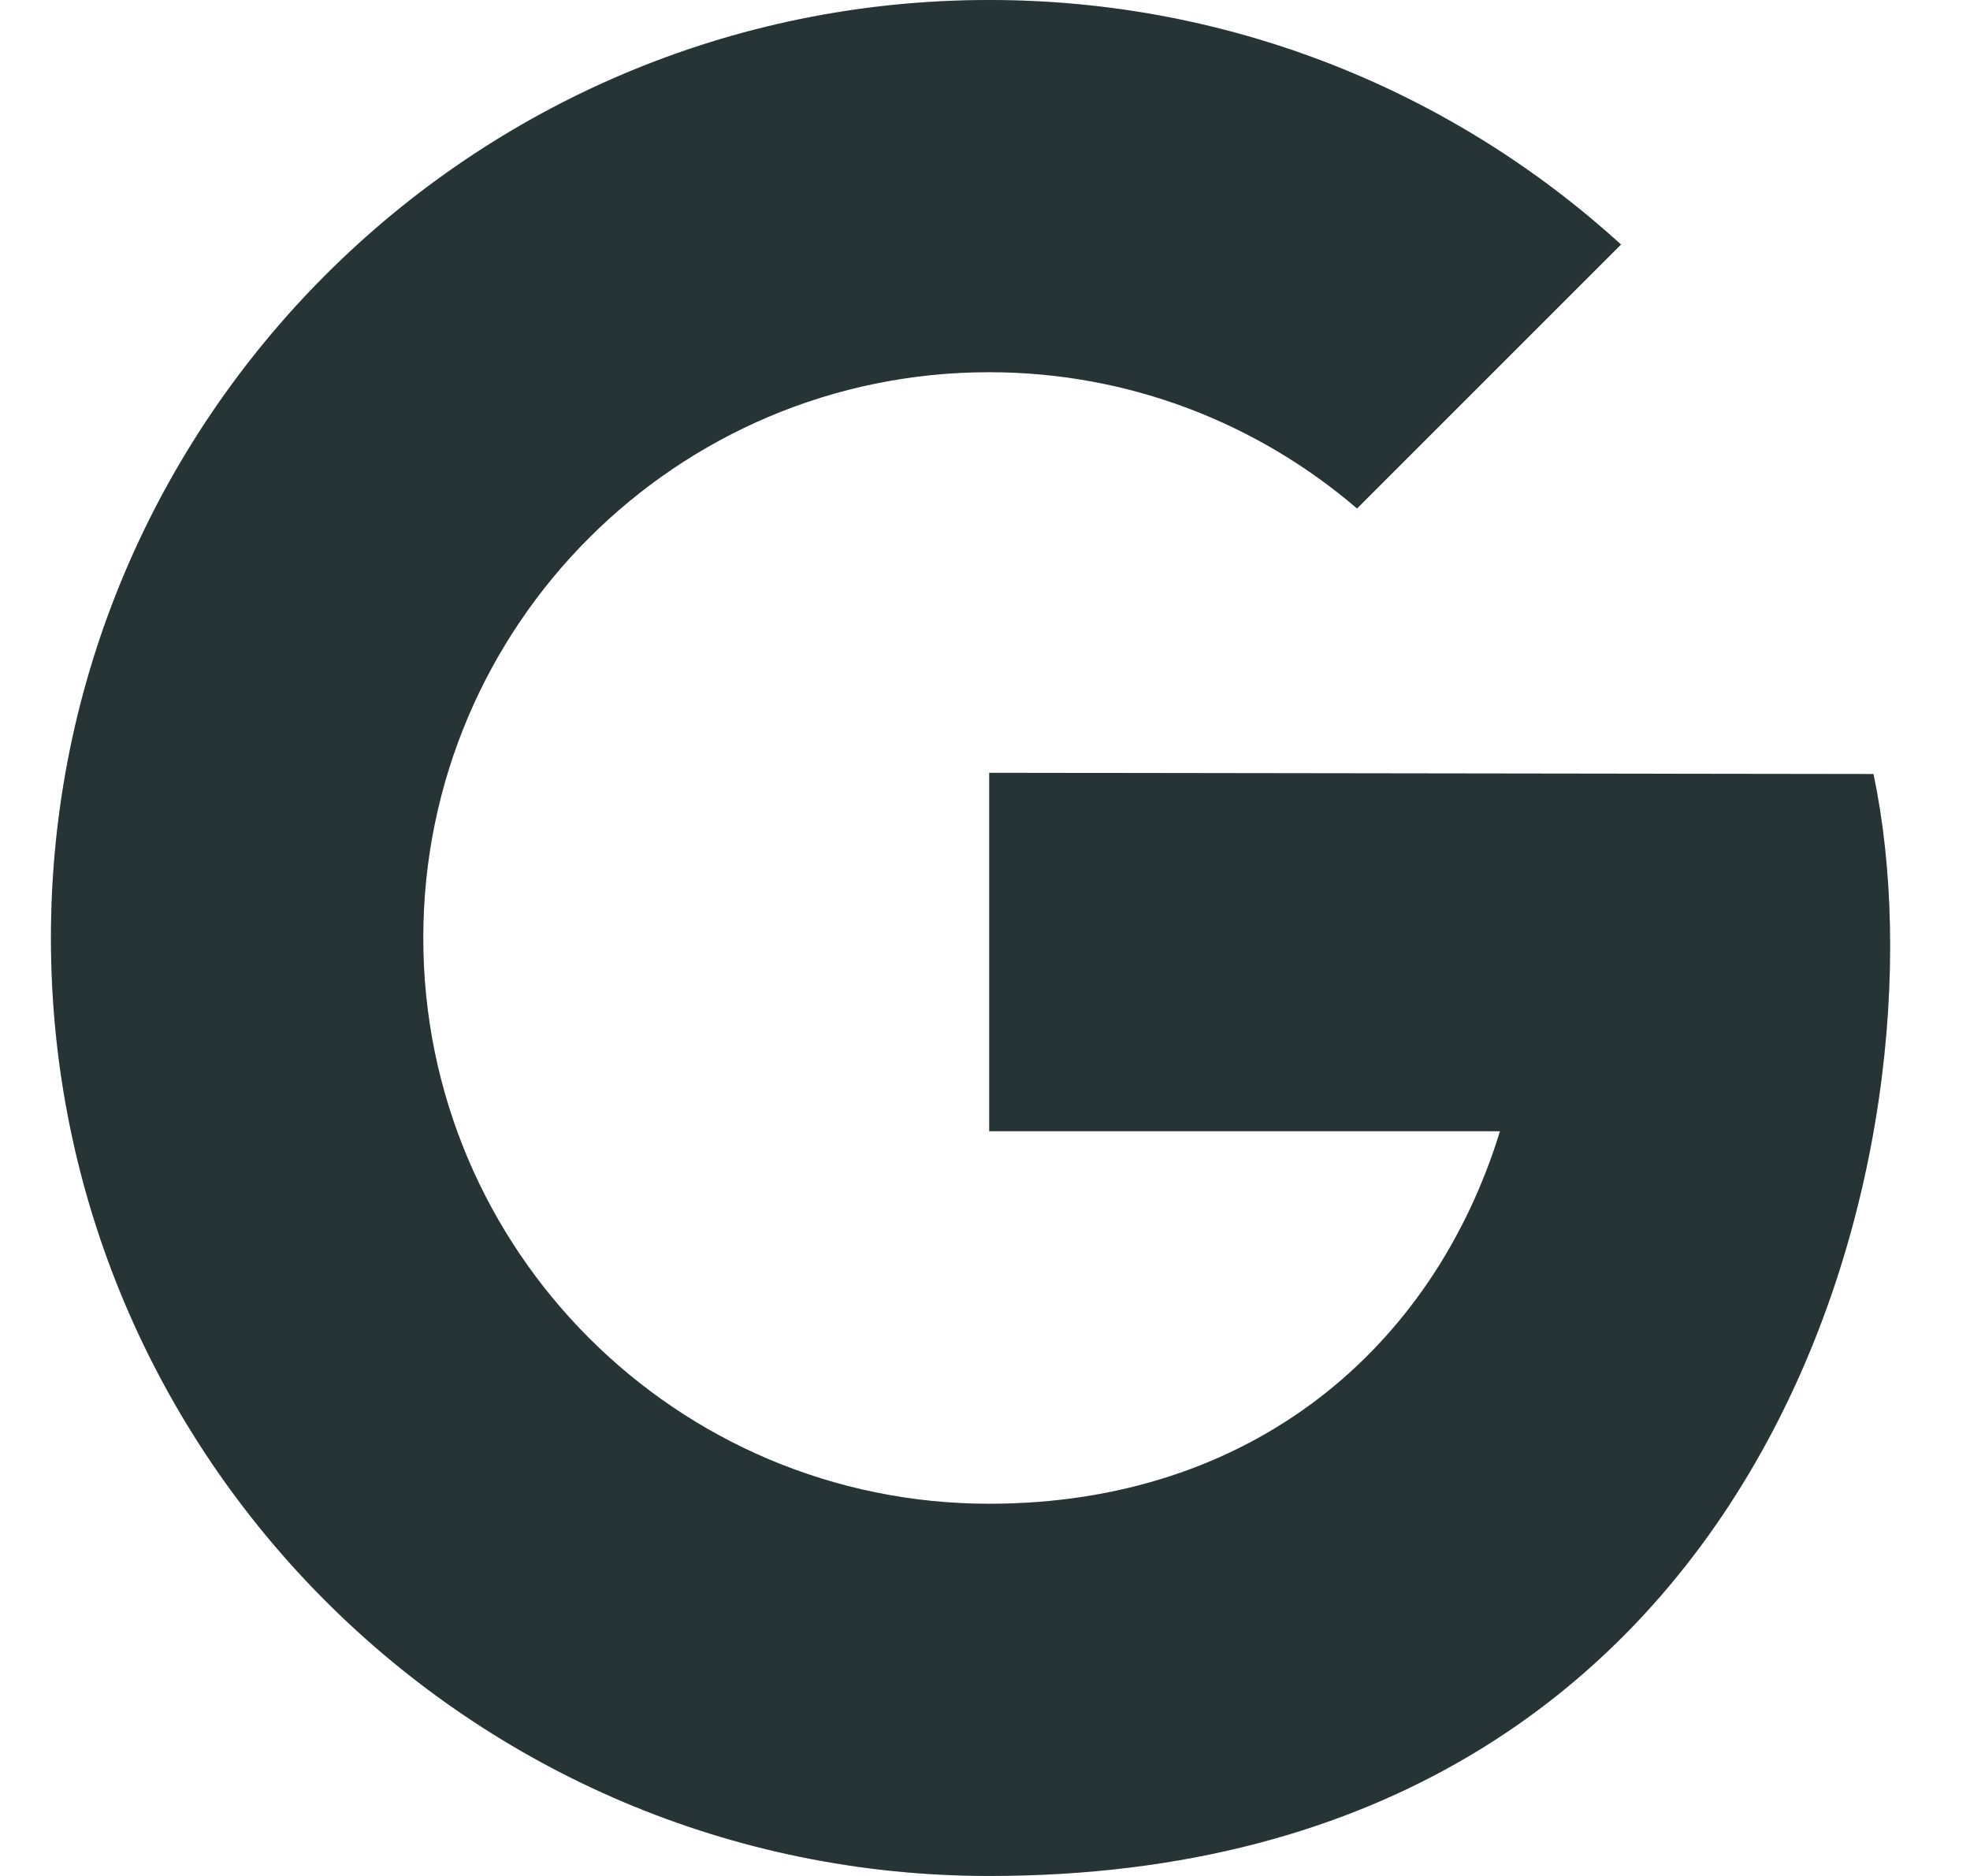 <svg width="21" height="20" viewBox="0 0 21 20" fill="none" xmlns="http://www.w3.org/2000/svg">
<path d="M10.545 8.239V12.06H15.99C15.278 14.375 13.343 16.032 10.545 16.032C7.213 16.032 4.512 13.331 4.512 10C4.512 6.669 7.213 3.968 10.545 3.968C12.043 3.968 13.411 4.517 14.466 5.421L17.28 2.607C15.503 0.988 13.139 0 10.545 0C5.021 0 0.543 4.477 0.543 10C0.543 15.523 5.021 20 10.545 20C18.941 20 20.794 12.15 19.971 8.252L10.545 8.239Z" fill="#2F4143"/>
<path d="M10.545 8.239V12.06H15.99C15.278 14.375 13.343 16.032 10.545 16.032C7.213 16.032 4.512 13.331 4.512 10C4.512 6.669 7.213 3.968 10.545 3.968C12.043 3.968 13.411 4.517 14.466 5.421L17.28 2.607C15.503 0.988 13.139 0 10.545 0C5.021 0 0.543 4.477 0.543 10C0.543 15.523 5.021 20 10.545 20C18.941 20 20.794 12.15 19.971 8.252L10.545 8.239Z" fill="black" fill-opacity="0.2"/>
</svg>
